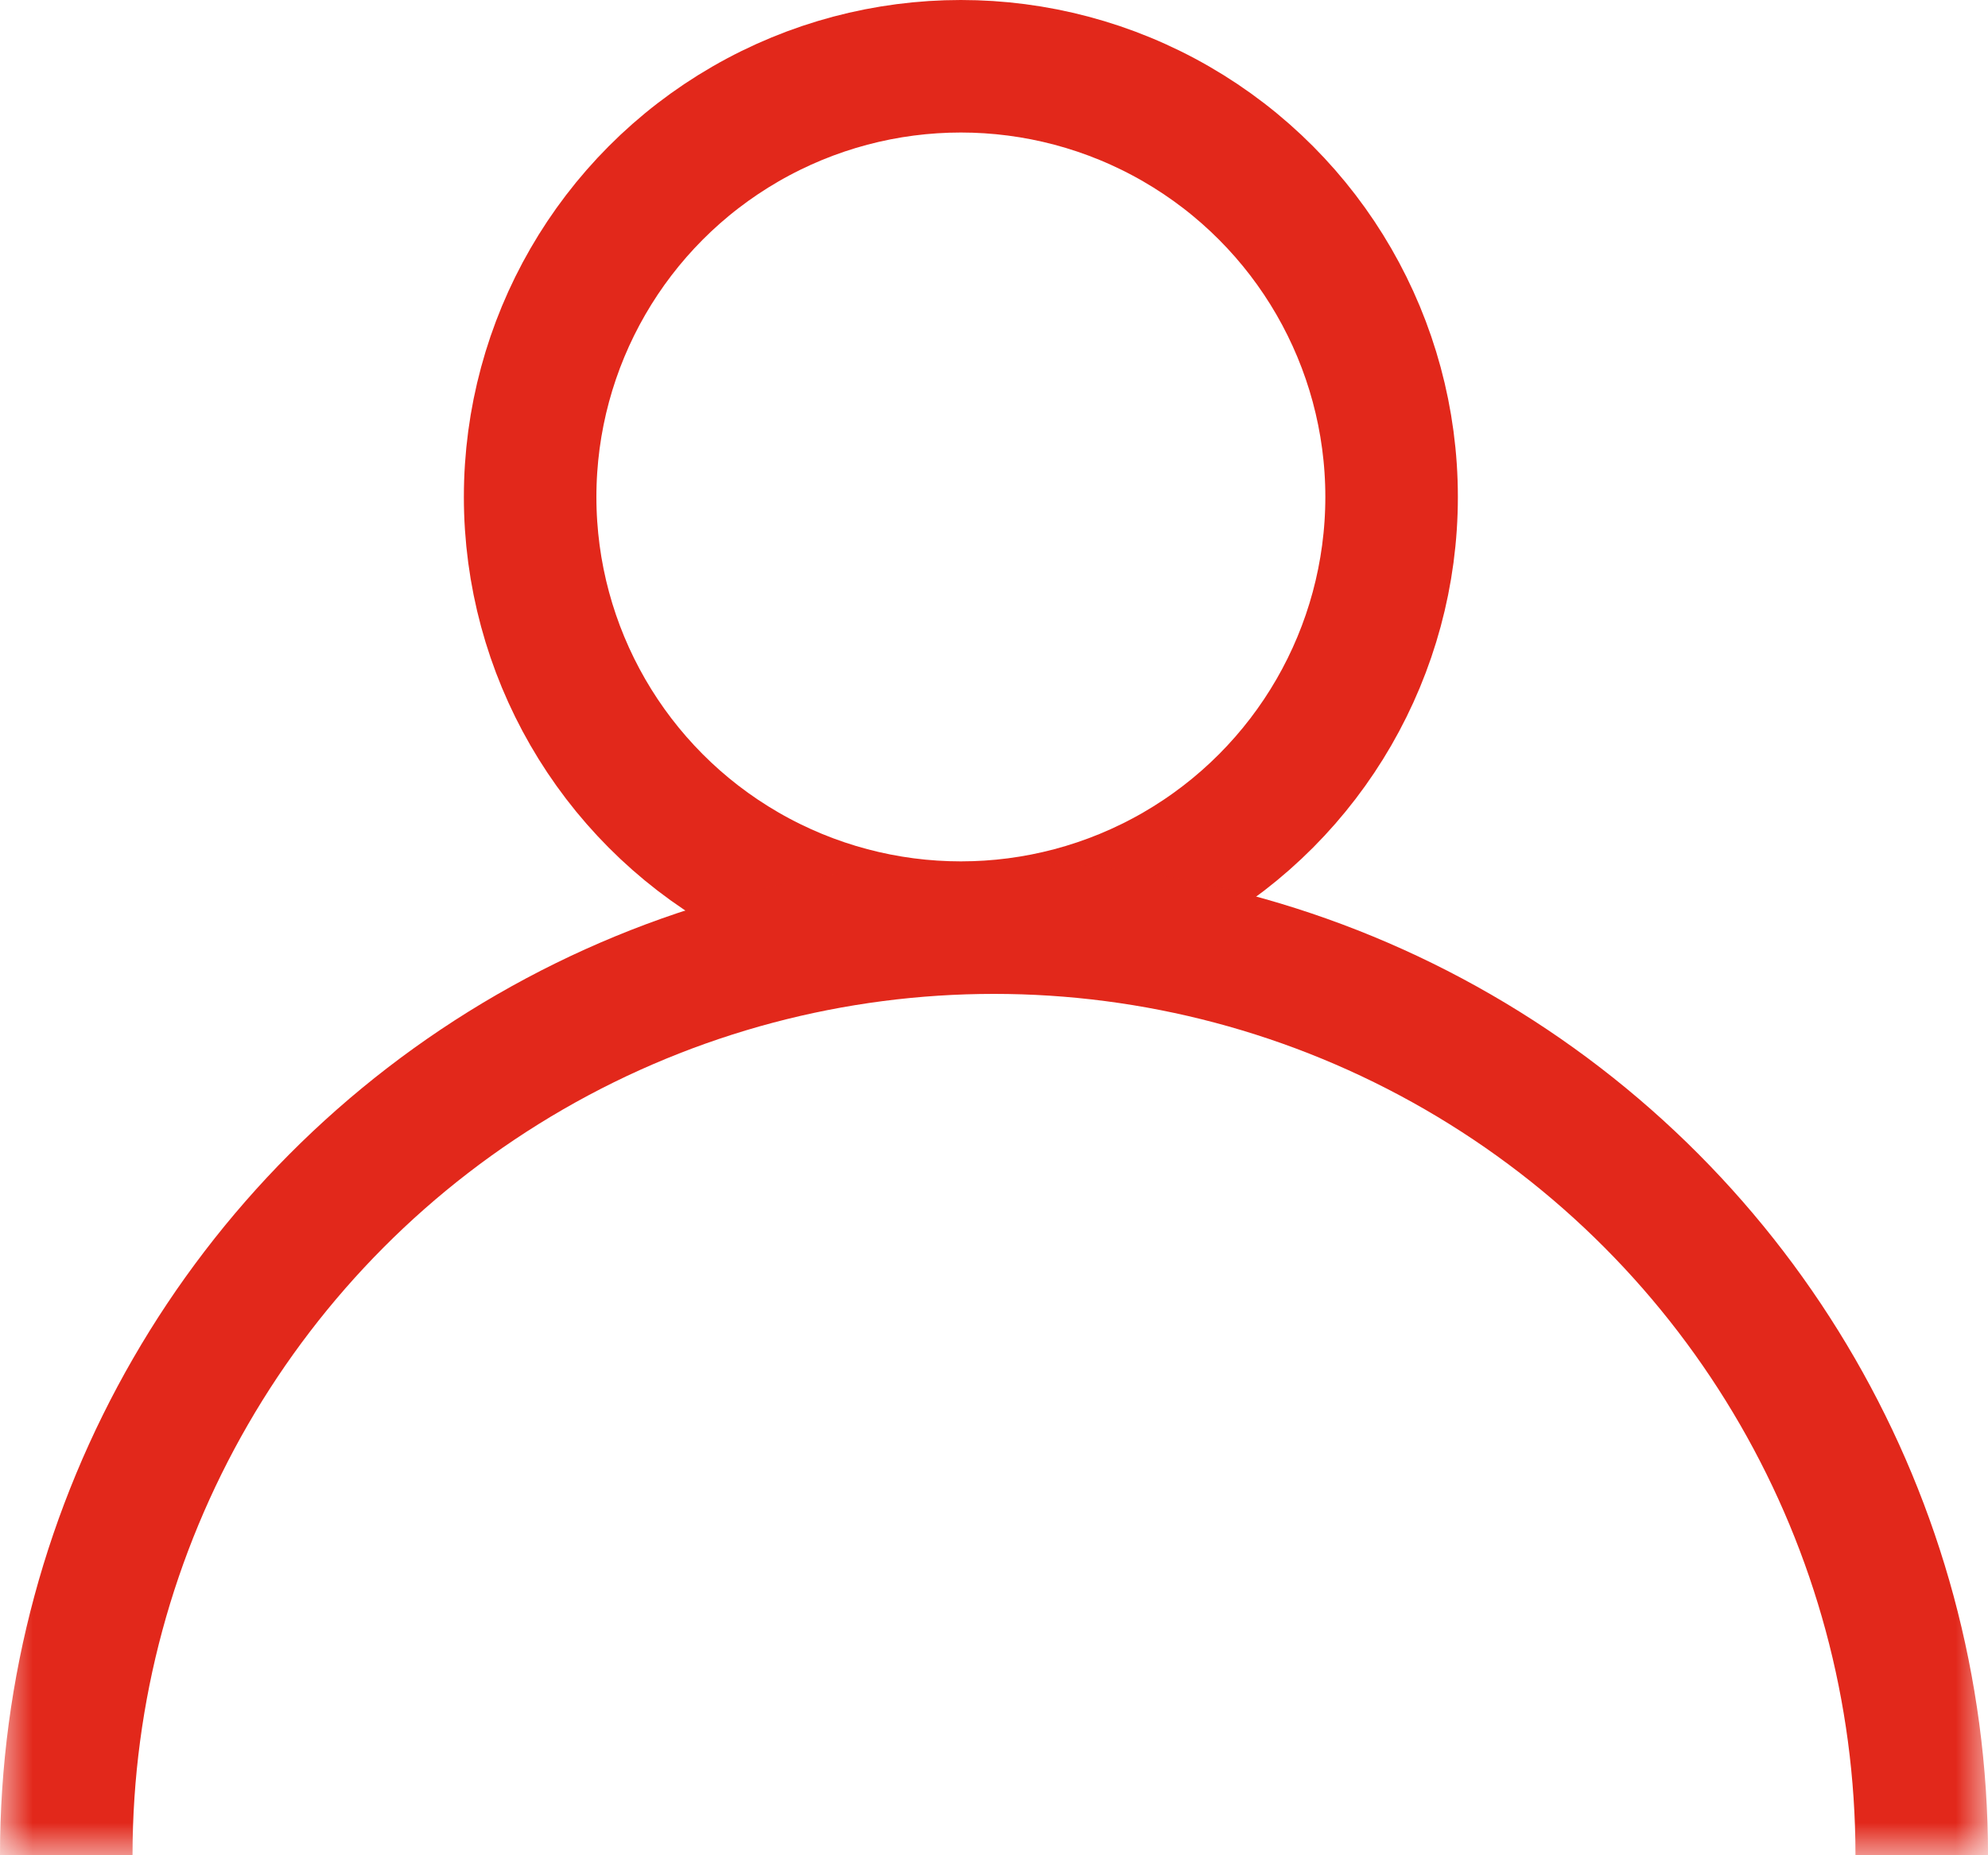 <svg width="30" height="28" viewBox="0 0 30 28" fill="none" xmlns="http://www.w3.org/2000/svg">
<circle cx="14.5" cy="7.5" r="6.5" stroke="#E2281B" stroke-width="2"/>
<mask id="mask0_38_23346" style="mask-type:alpha" maskUnits="userSpaceOnUse" x="0" y="13" width="30" height="15">
<rect y="13" width="30" height="15" fill="#C4C4C4"/>
</mask>
<g mask="url(#mask0_38_23346)">
<circle cx="15" cy="28" r="14" stroke="#E2281B" stroke-width="2"/>
</g>
</svg>
